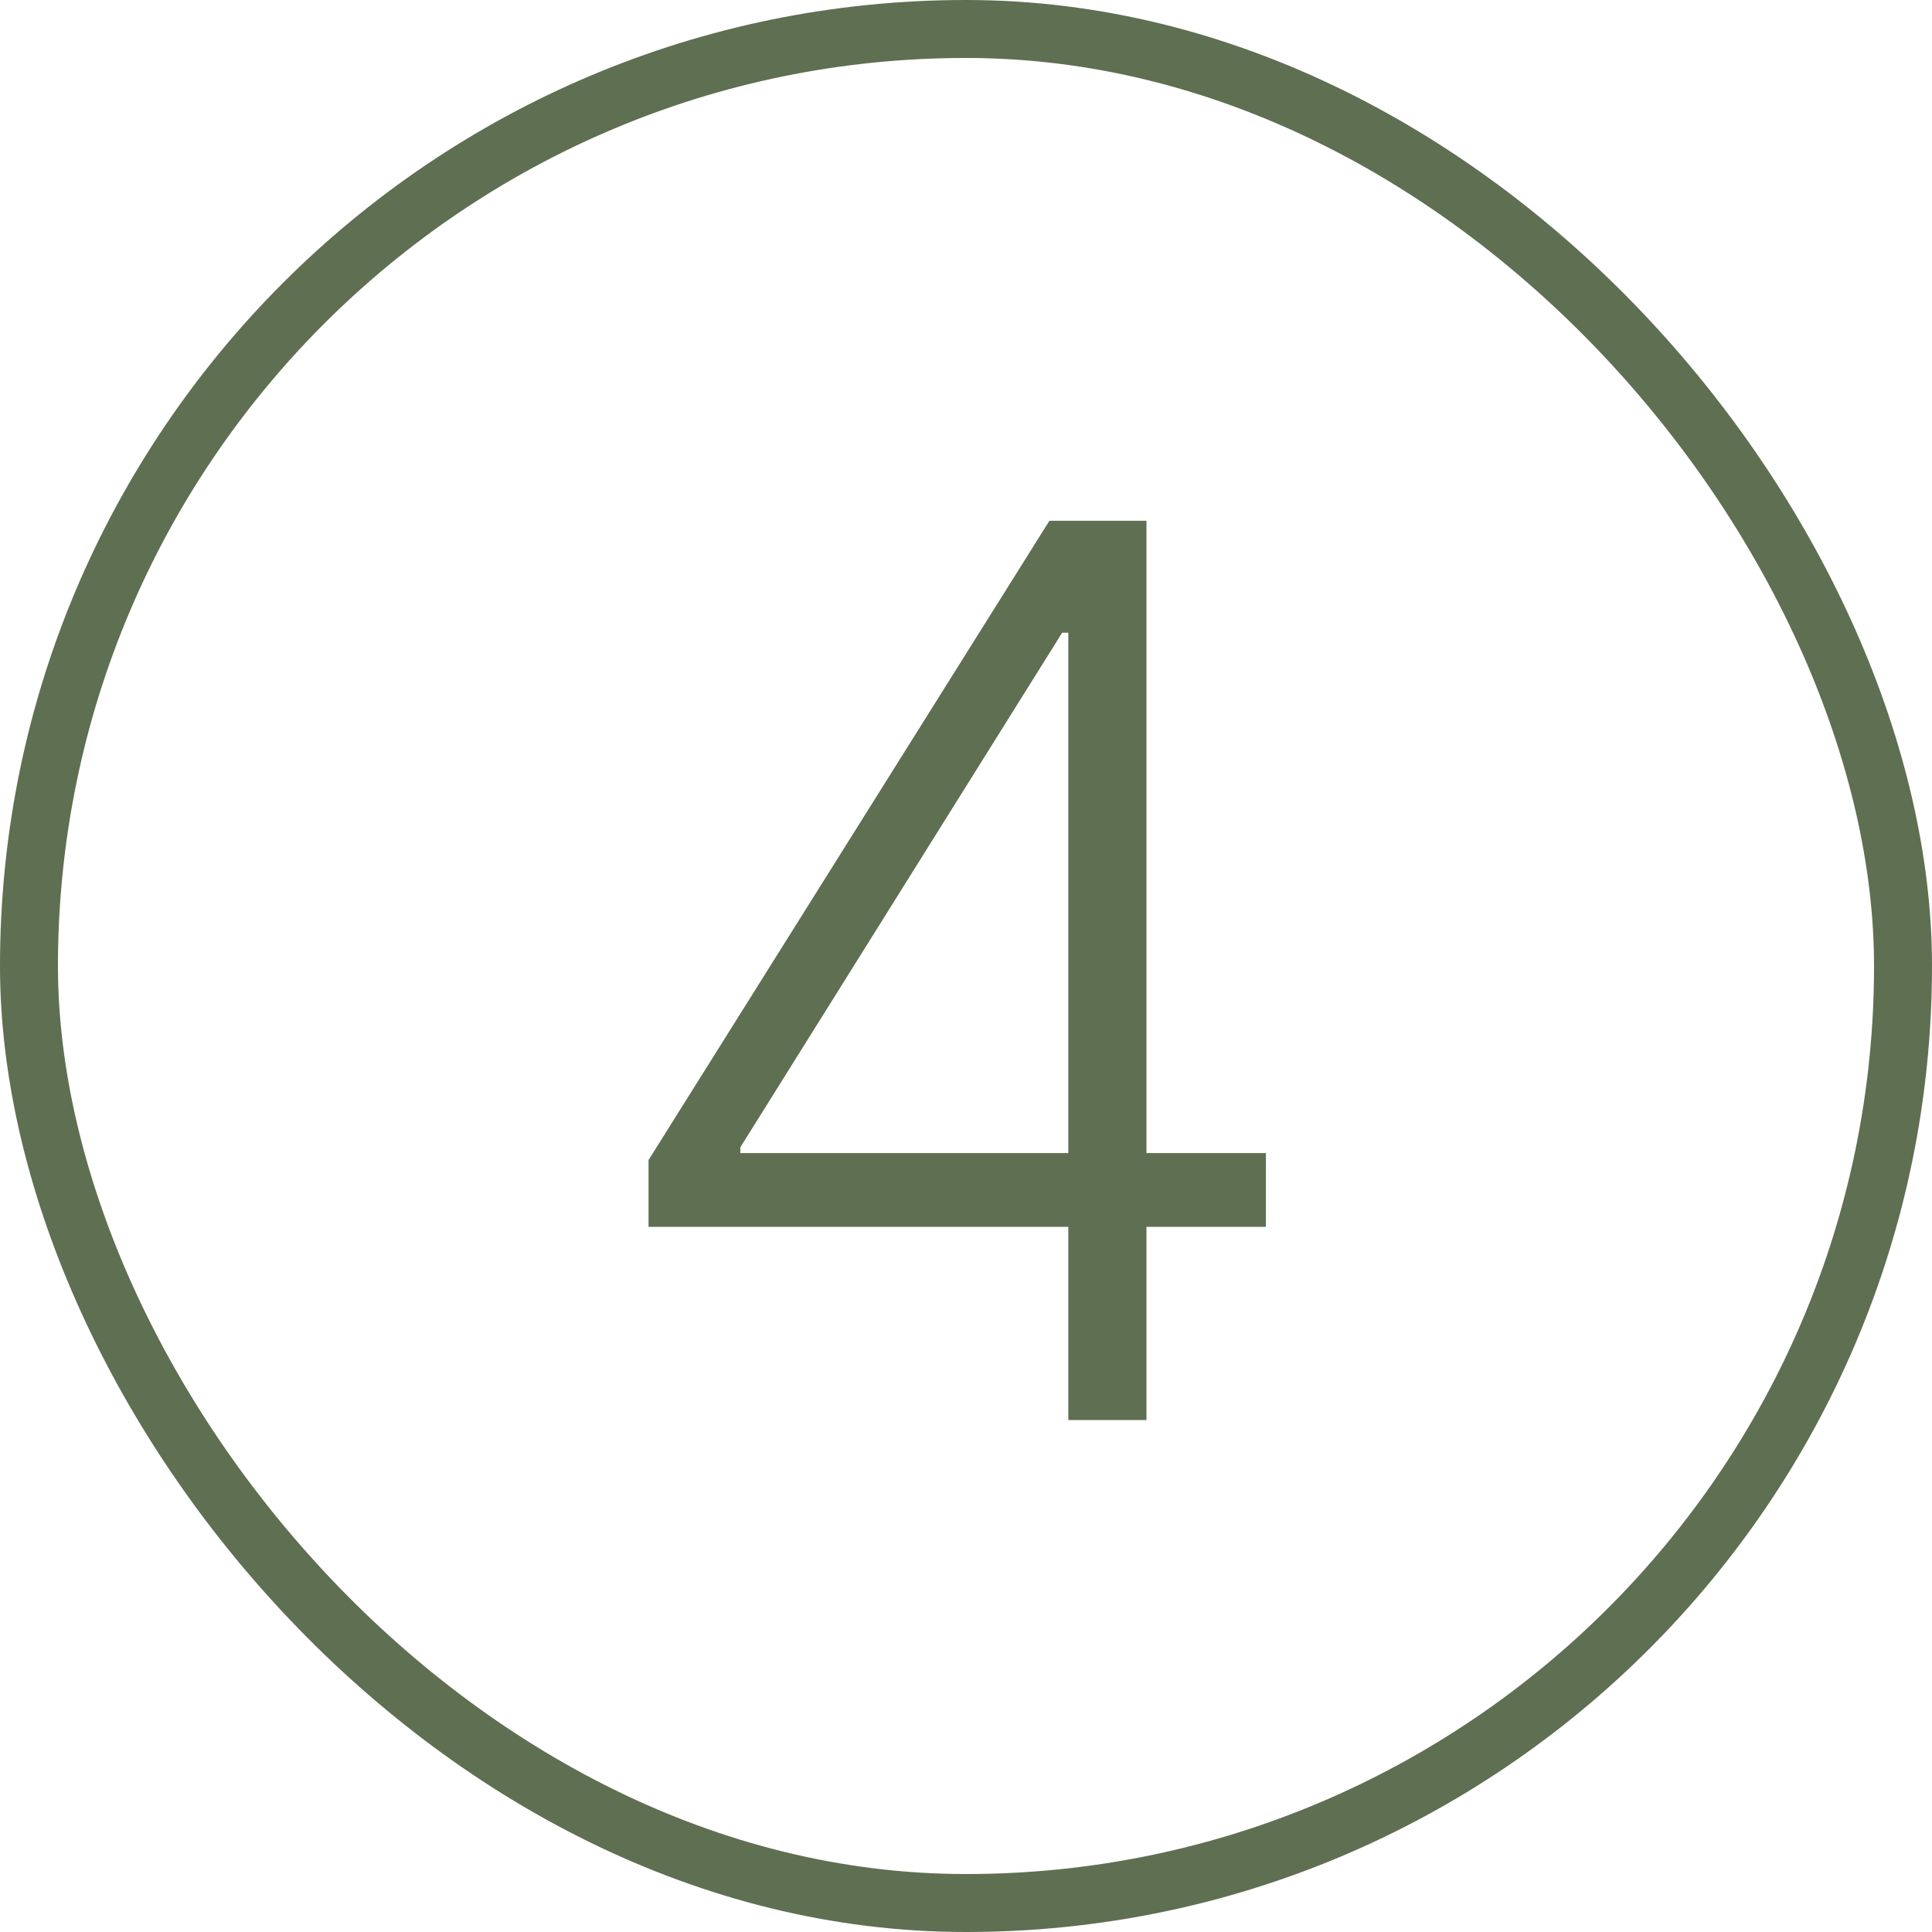 <svg width="100" height="100" viewBox="0 0 100 100" fill="none" xmlns="http://www.w3.org/2000/svg">
<rect x="1.5" y="1.5" width="97" height="97" rx="48.5" stroke="#5F6F52" stroke-width="3"/>
<path d="M33.568 63.5V60.045L54.318 26.954H56.864V32.75H54.977L38.318 59.386V59.682H65.523V63.5H33.568ZM55.295 73.5V62.409V60.818V26.954H59.341V73.5H55.295Z" fill="#5F6F52"/>
</svg>

